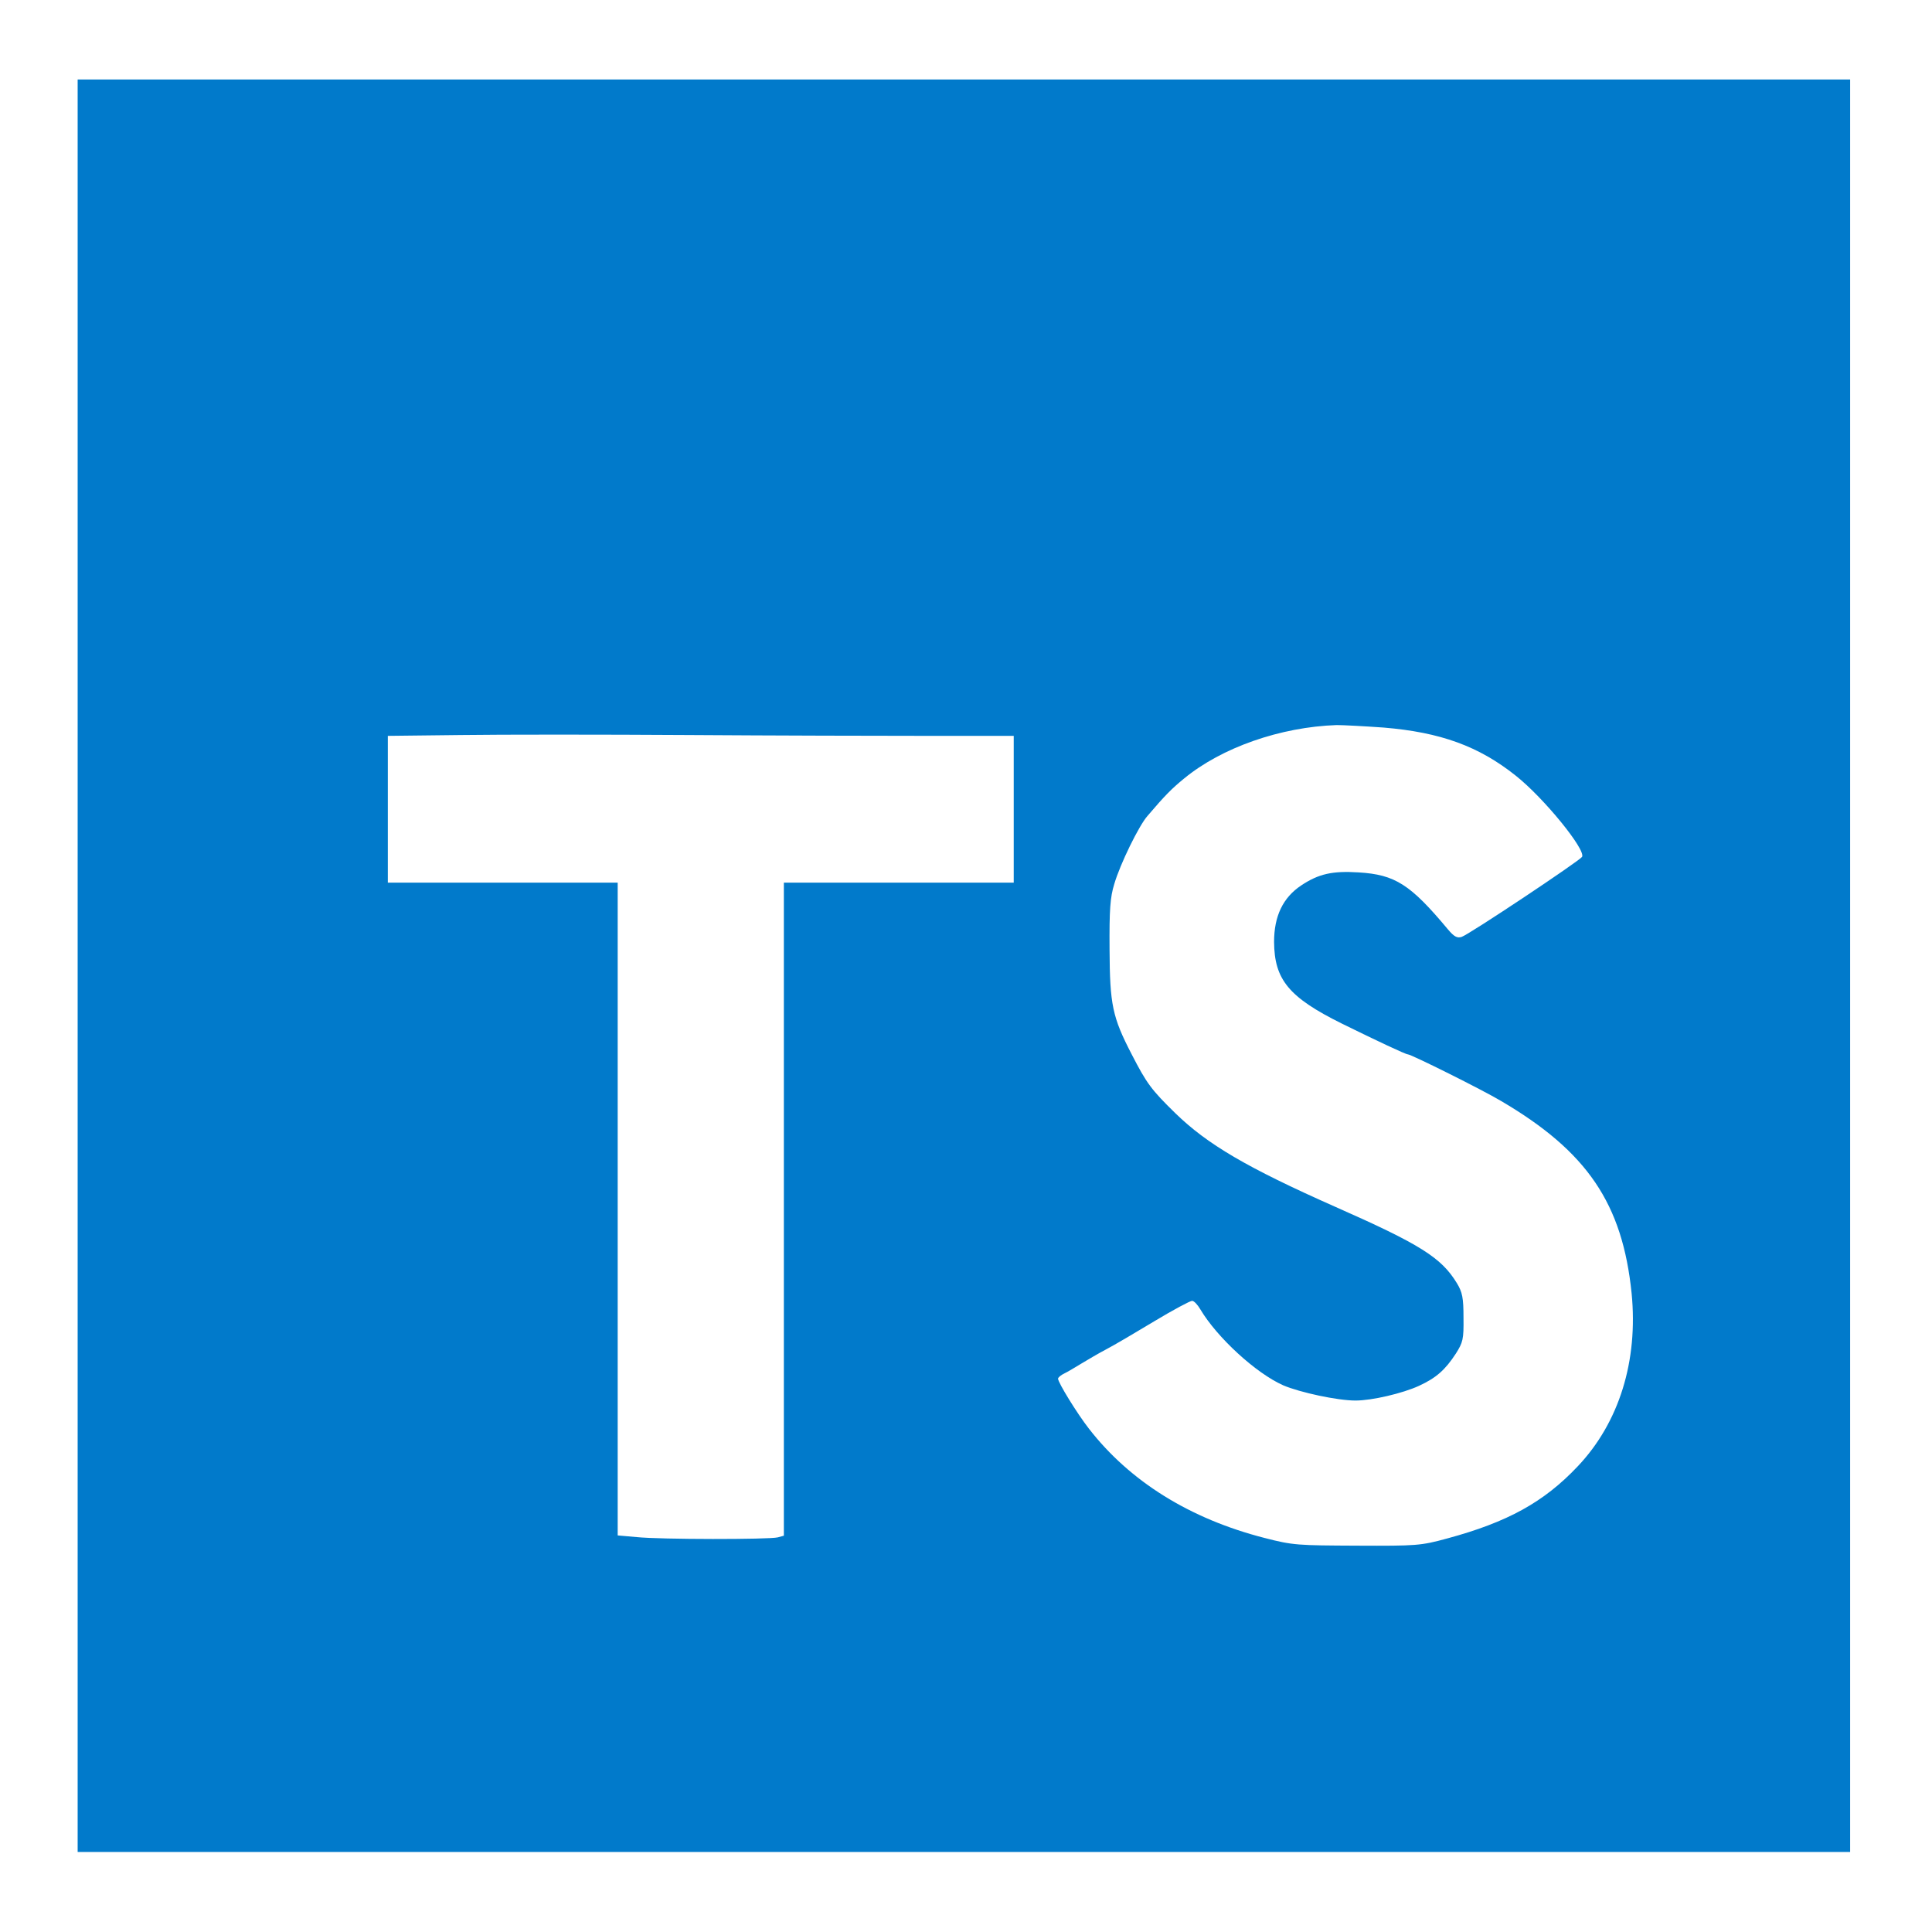 <svg width="109" height="109" viewBox="0 0 109 109" fill="none" xmlns="http://www.w3.org/2000/svg">
<g filter="url(#filter0_d_25_443)">
<path d="M4.381 0.485H104.381V100.485H4.381V0.485Z" fill="#017ACB"/>
<path d="M52.396 37.516H57.193V45.798H44.224V82.641L43.881 82.735C43.412 82.86 37.24 82.86 35.912 82.719L34.849 82.626V45.798H21.881V37.516L25.99 37.469C28.24 37.438 34.021 37.438 38.834 37.469C43.646 37.501 49.74 37.516 52.396 37.516ZM89.006 78.735C87.1 80.751 85.053 81.876 81.646 82.798C80.162 83.204 79.912 83.219 76.568 83.204C73.225 83.188 72.959 83.188 71.334 82.766C67.131 81.688 63.74 79.579 61.428 76.594C60.771 75.751 59.693 74.001 59.693 73.782C59.693 73.719 59.849 73.579 60.053 73.485C60.256 73.391 60.678 73.126 61.021 72.923C61.365 72.719 61.99 72.344 62.412 72.126C62.834 71.907 64.053 71.188 65.115 70.548C66.178 69.907 67.146 69.391 67.256 69.391C67.365 69.391 67.568 69.61 67.724 69.876C68.662 71.454 70.849 73.469 72.396 74.157C73.35 74.563 75.459 75.016 76.475 75.016C77.412 75.016 79.131 74.61 80.053 74.188C81.037 73.735 81.537 73.282 82.131 72.376C82.537 71.735 82.584 71.563 82.568 70.344C82.568 69.219 82.506 68.907 82.193 68.391C81.318 66.954 80.131 66.204 75.318 64.079C70.349 61.876 68.115 60.563 66.303 58.798C64.959 57.485 64.693 57.126 63.849 55.485C62.756 53.376 62.615 52.688 62.599 49.548C62.584 47.344 62.631 46.626 62.865 45.876C63.193 44.751 64.256 42.579 64.74 42.032C65.74 40.86 66.099 40.501 66.803 39.923C68.928 38.173 72.24 37.016 75.412 36.907C75.771 36.907 76.959 36.969 78.068 37.048C81.256 37.313 83.428 38.094 85.521 39.766C87.1 41.016 89.49 43.954 89.256 44.344C89.1 44.579 82.865 48.735 82.459 48.86C82.209 48.938 82.037 48.844 81.693 48.438C79.568 45.891 78.709 45.344 76.646 45.219C75.178 45.126 74.396 45.298 73.412 45.954C72.381 46.641 71.881 47.688 71.881 49.141C71.896 51.266 72.709 52.266 75.709 53.751C77.646 54.704 79.303 55.485 79.428 55.485C79.615 55.485 83.631 57.485 84.678 58.11C89.553 60.969 91.537 63.907 92.053 68.969C92.428 72.782 91.35 76.266 89.006 78.735Z" fill="white"/>
</g>
<defs>
<filter id="filter0_d_25_443" x="0.381" y="0.485" width="108" height="108" filterUnits="userSpaceOnUse" color-interpolation-filters="sRGB">
<feFlood flood-opacity="0" result="BackgroundImageFix"/>
<feColorMatrix in="SourceAlpha" type="matrix" values="0 0 0 0 0 0 0 0 0 0 0 0 0 0 0 0 0 0 127 0" result="hardAlpha"/>
<feOffset dy="4"/>
<feGaussianBlur stdDeviation="2"/>
<feComposite in2="hardAlpha" operator="out"/>
<feColorMatrix type="matrix" values="0 0 0 0 0 0 0 0 0 0 0 0 0 0 0 0 0 0 0.25 0"/>
<feBlend mode="normal" in2="BackgroundImageFix" result="effect1_dropShadow_25_443"/>
<feBlend mode="normal" in="SourceGraphic" in2="effect1_dropShadow_25_443" result="shape"/>
</filter>
</defs>
</svg>
